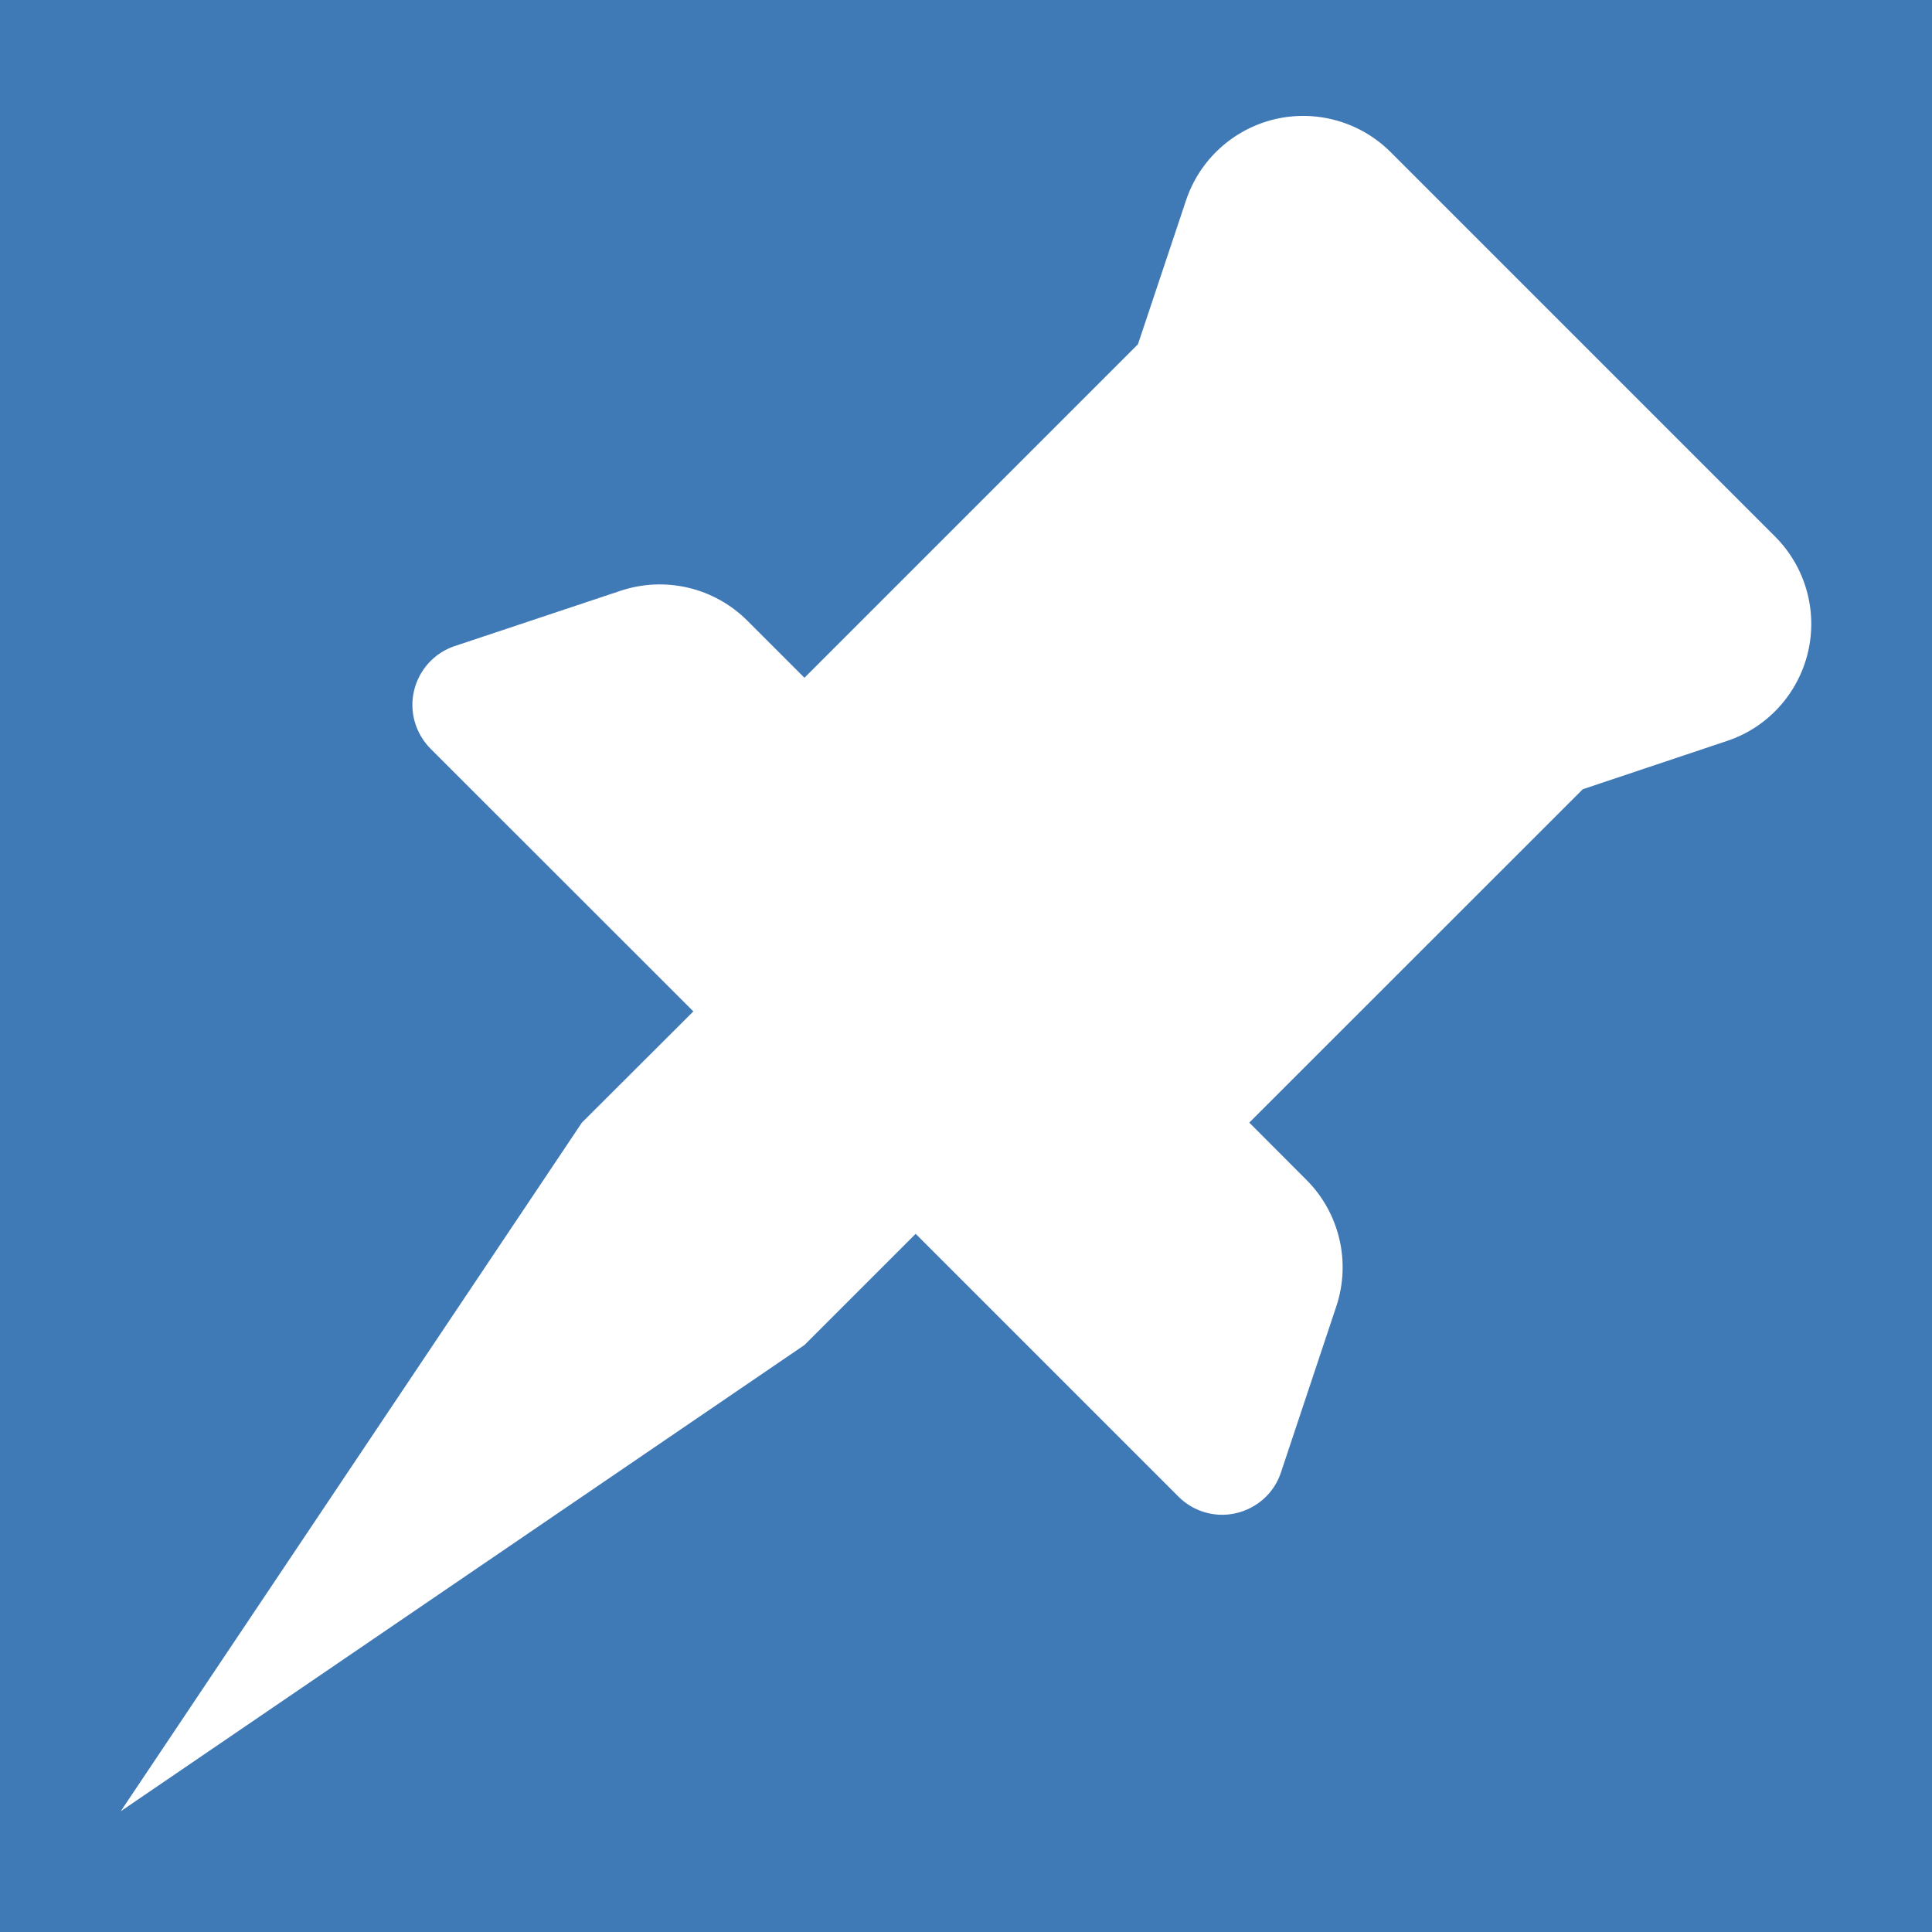 <?xml version="1.0" encoding="UTF-8" standalone="no"?>
<!DOCTYPE svg PUBLIC "-//W3C//DTD SVG 1.1//EN" "http://www.w3.org/Graphics/SVG/1.1/DTD/svg11.dtd">
<svg width="16px" height="16px" version="1.1" xmlns="http://www.w3.org/2000/svg" xmlns:xlink="http://www.w3.org/1999/xlink" xml:space="preserve" style="fill-rule:evenodd;clip-rule:evenodd;stroke-linejoin:round;stroke-miterlimit:1.414;">
    <g id="status">
        <path d="M0,0l16,0l0,16l-16,0l0,-16" style="fill:#3f7ab7;fill-rule:nonzero;"/>
        <path d="M14.3,6.137c0.337,-0.111 0.591,-0.39 0.673,-0.736c0.081,-0.345 -0.022,-0.707 -0.273,-0.958l-3.183,-3.183c-0.251,-0.251 -0.614,-0.354 -0.959,-0.273c-0.345,0.082 -0.624,0.336 -0.736,0.673l-0.398,1.191l-2.762,2.762l-0.473,-0.473c-0.274,-0.274 -0.68,-0.37 -1.048,-0.248l-1.377,0.459c-0.167,0.056 -0.294,0.196 -0.335,0.369c-0.041,0.173 0.011,0.353 0.136,0.48l2.177,2.176l-0.923,0.921l-3.819,5.703l5.662,-3.861l0.921,-0.921l2.177,2.177c0.125,0.125 0.306,0.177 0.479,0.136c0.173,-0.041 0.313,-0.167 0.369,-0.336l0.459,-1.377c0.122,-0.367 0.026,-0.774 -0.248,-1.047l-0.473,-0.474l2.762,-2.761l1.192,-0.399l0,0Z" style="fill:#fff;fill-rule:nonzero;"/>
    </g>
</svg>
